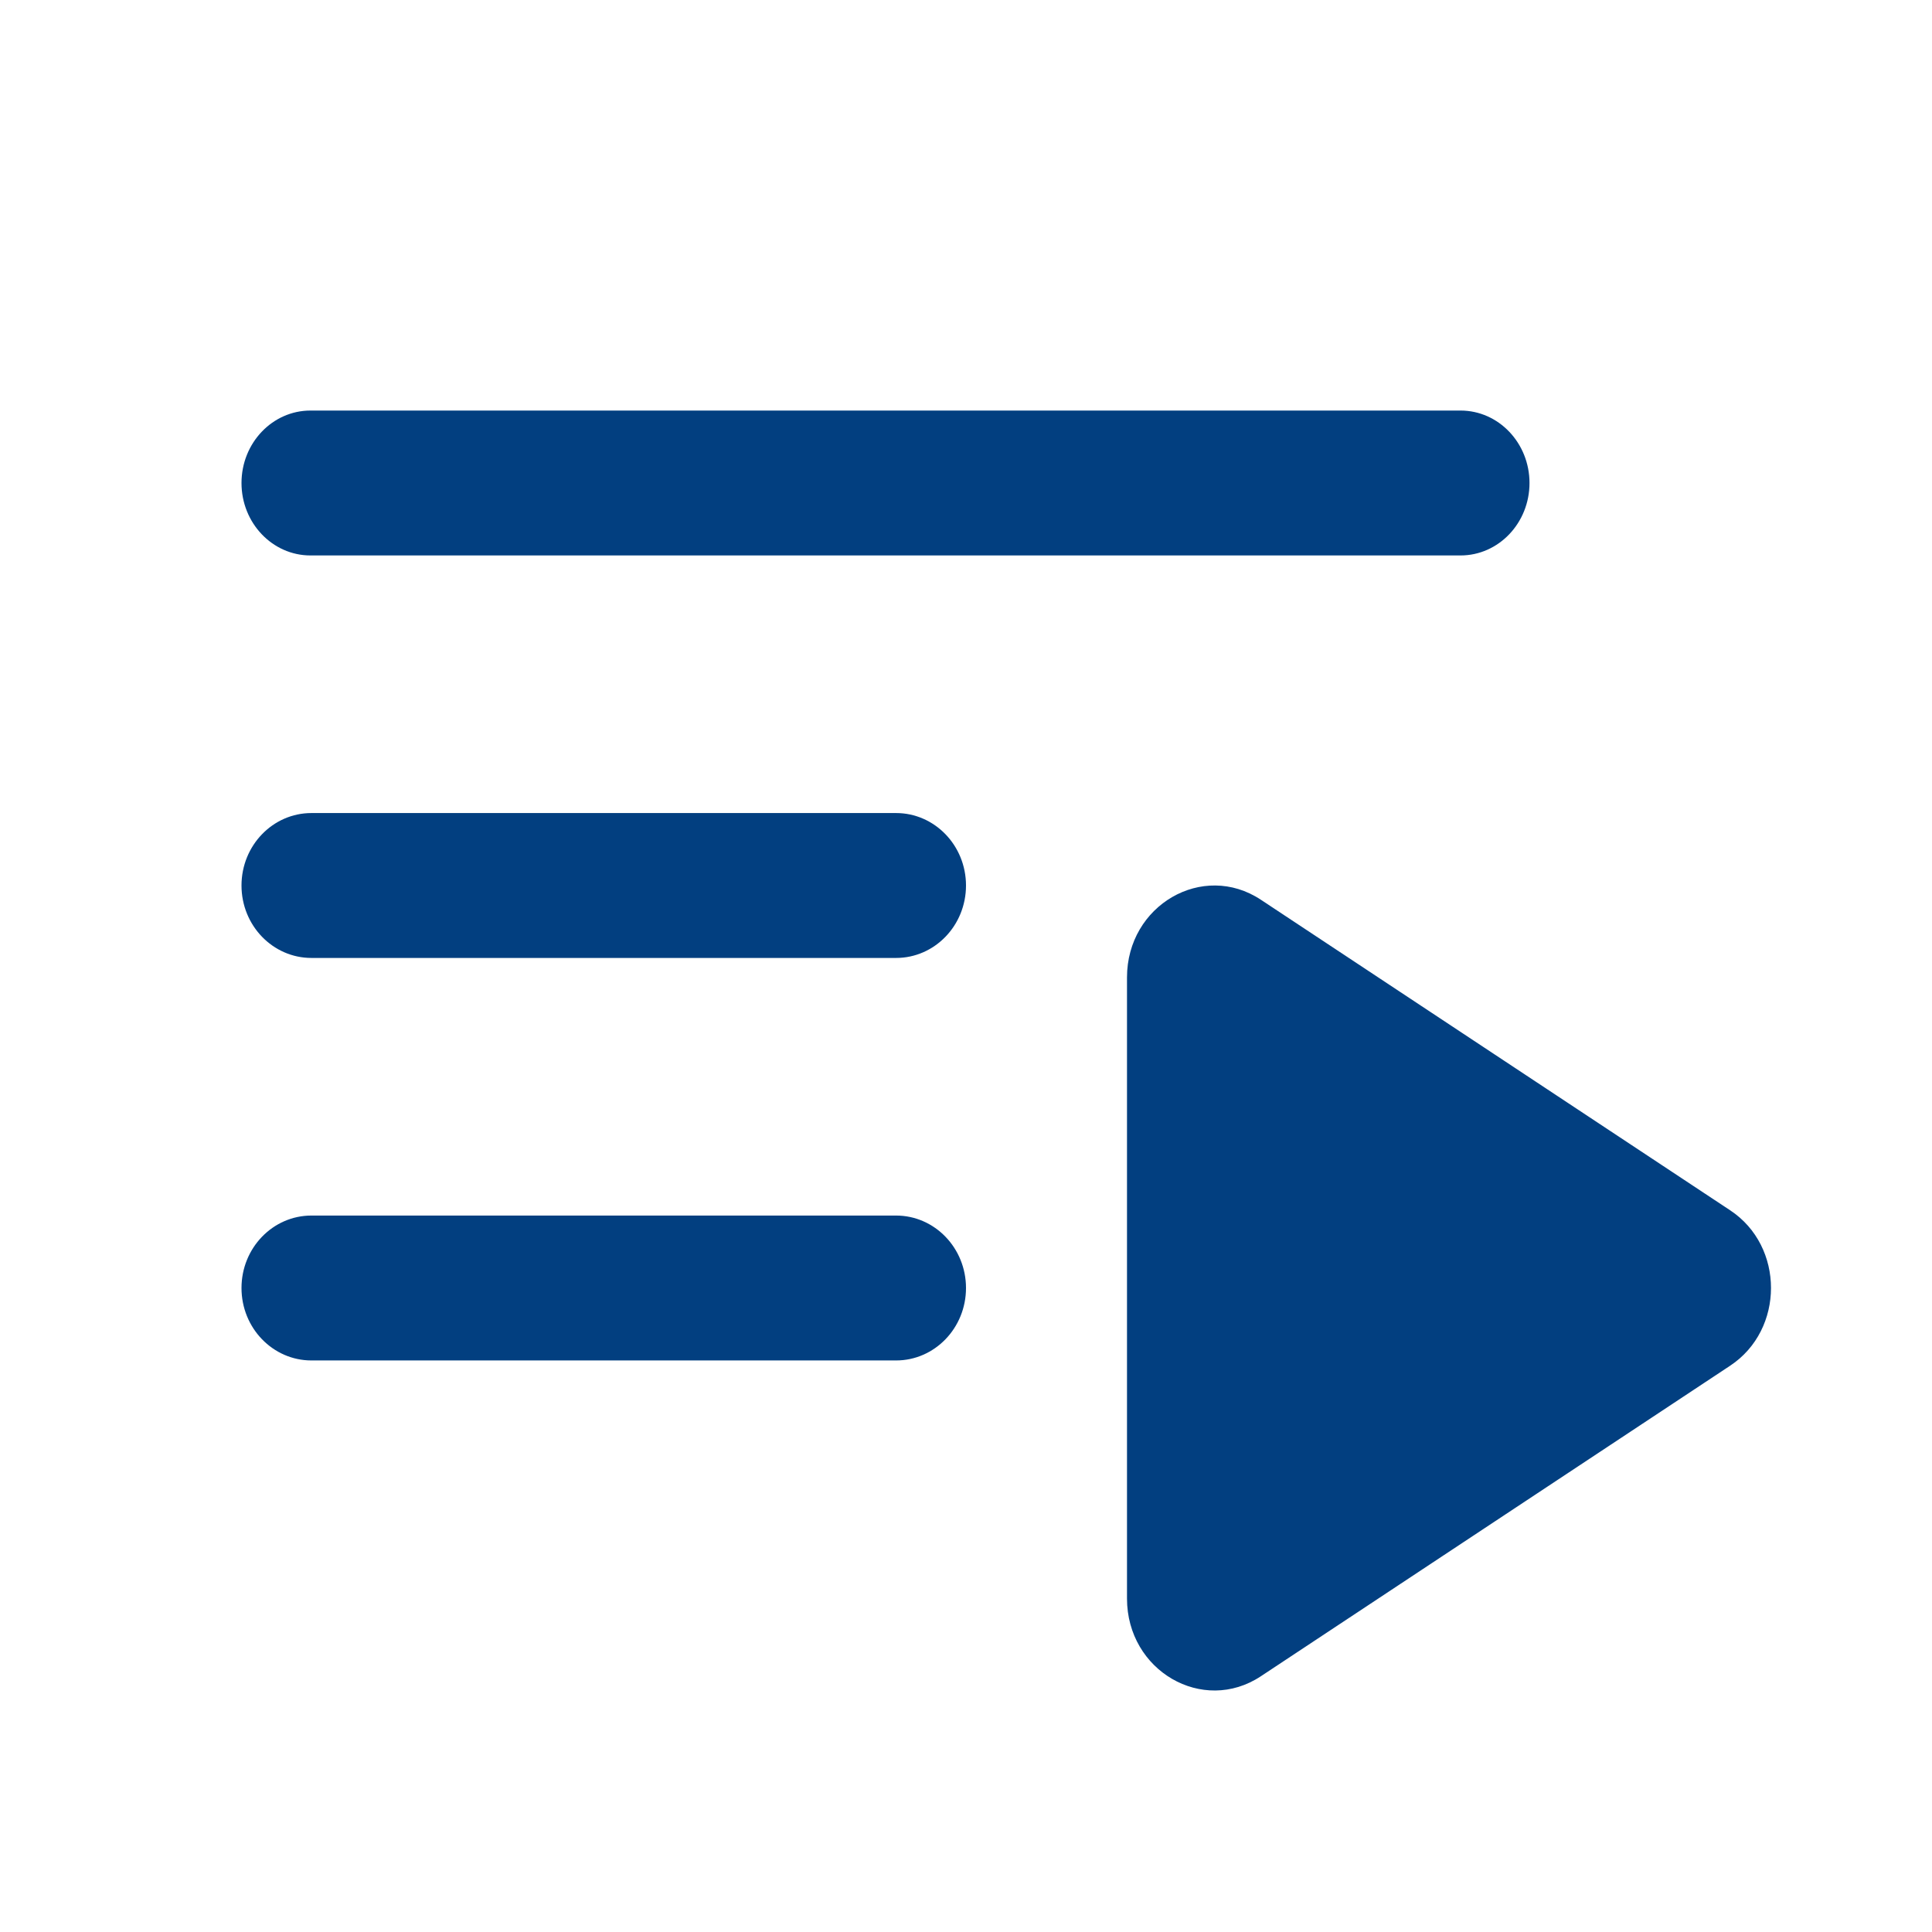 <svg width="24" height="24" viewBox="0 0 24 24" fill="none" xmlns="http://www.w3.org/2000/svg">
<path d="M3.857 5.1C3.384 5.1 3 5.503 3 6C3 6.497 3.384 6.9 3.857 6.9H18.143C18.616 6.9 19 6.497 19 6C19 5.503 18.616 5.1 18.143 5.1H3.857Z" fill="#023F80"/>
<path d="M3.869 10.1C3.389 10.1 3 10.503 3 11C3 11.497 3.389 11.9 3.869 11.9H11.131C11.611 11.9 12 11.497 12 11C12 10.503 11.611 10.1 11.131 10.1H3.869Z" fill="#023F80"/>
<path d="M3 16C3 15.503 3.389 15.1 3.869 15.1H11.131C11.611 15.1 12 15.503 12 16C12 16.497 11.611 16.9 11.131 16.9H3.869C3.389 16.9 3 16.497 3 16Z" fill="#023F80"/>
<path d="M21.493 16.965C22.169 16.517 22.169 15.482 21.493 15.035L15.663 11.177C14.941 10.699 14 11.245 14 12.142V19.858C14 20.755 14.941 21.301 15.663 20.823L21.493 16.965Z" fill="#023F80"/>
</svg>
